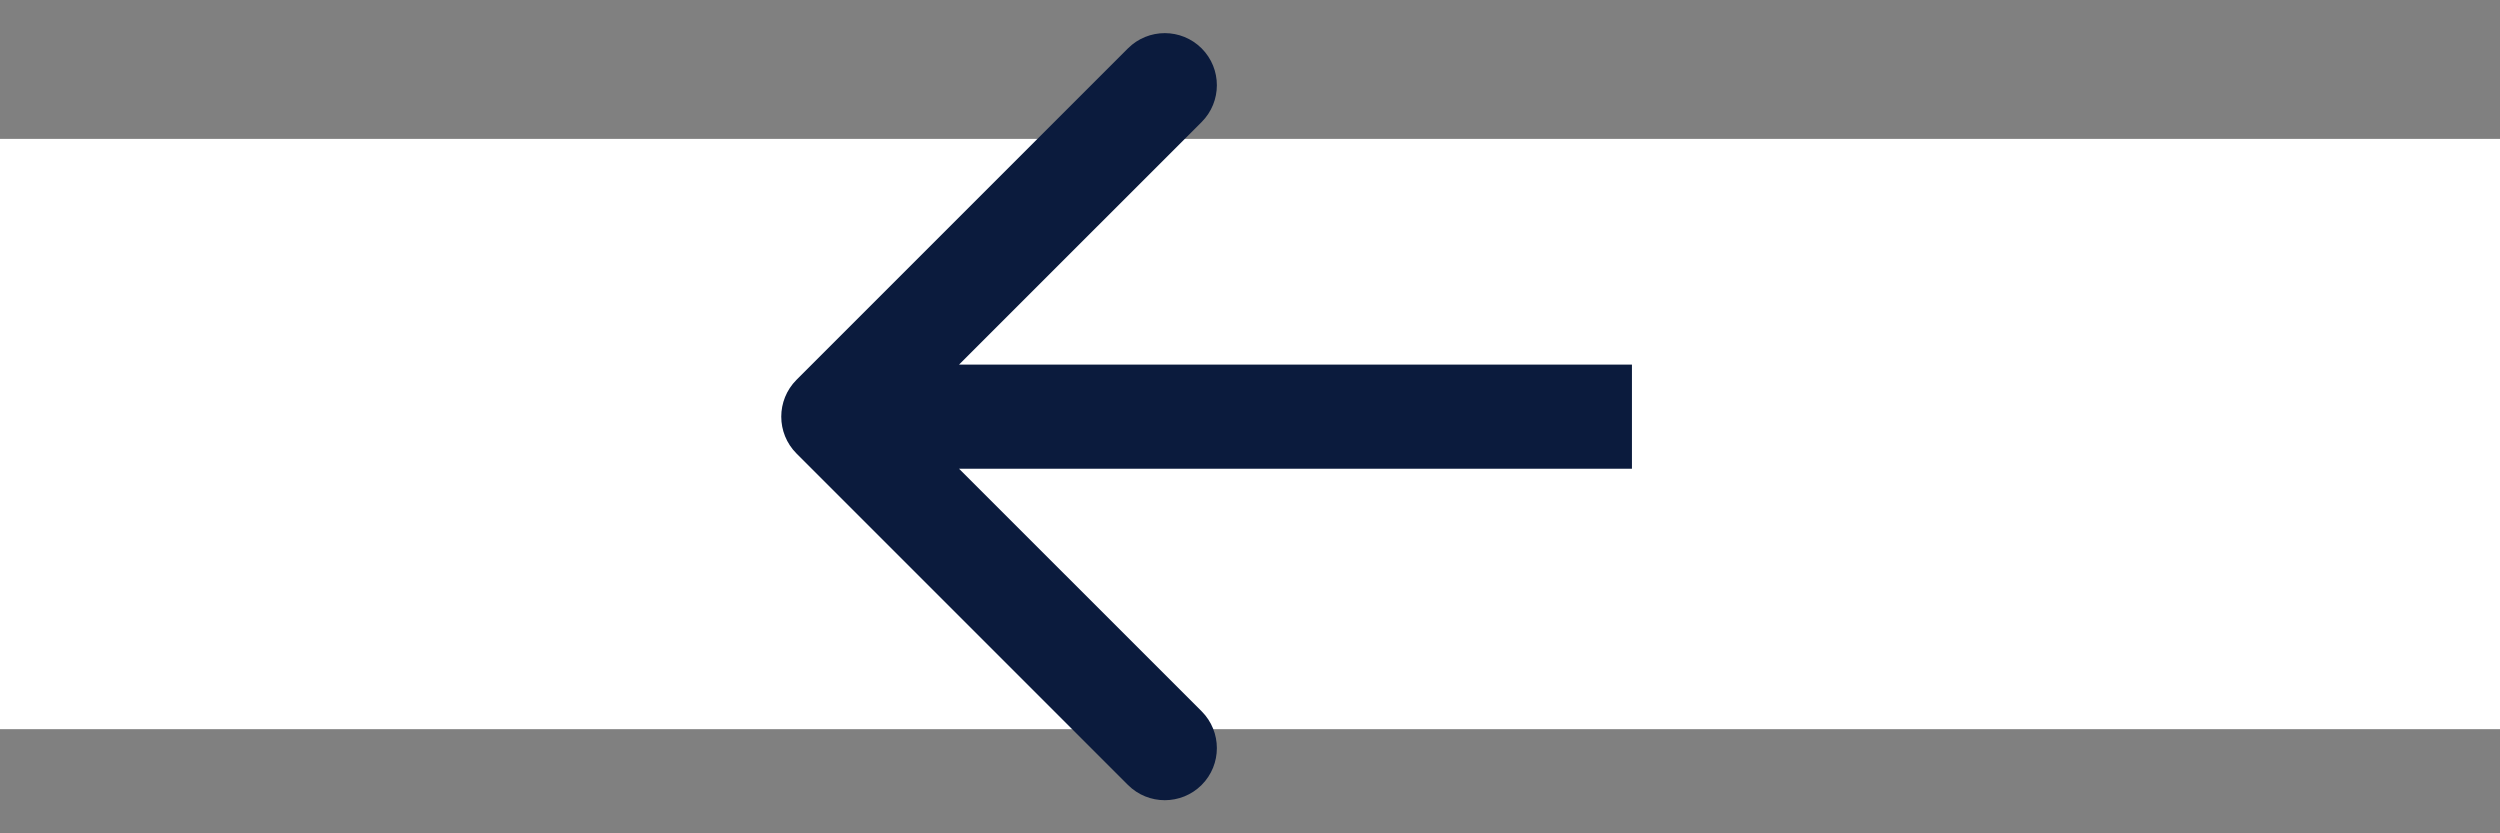 <svg width="72" height="24" viewBox="0 0 72 24" fill="none" xmlns="http://www.w3.org/2000/svg">
<rect x="0" y="0" width="72" height="24" fill="#808080" stroke="none"/>
<g id="volta">
<rect id="Rectangle 4141" y="4" width="72" height="17" fill="white"/>
<path id="Arrow 3" d="M22.939 10.939C22.354 11.525 22.354 12.475 22.939 13.061L32.485 22.607C33.071 23.192 34.021 23.192 34.607 22.607C35.192 22.021 35.192 21.071 34.607 20.485L26.121 12L34.607 3.515C35.192 2.929 35.192 1.979 34.607 1.393C34.021 0.808 33.071 0.808 32.485 1.393L22.939 10.939ZM47 10.5L24 10.5V13.5L47 13.5V10.5Z" fill="#0B1B3D"/>
</g>
</svg>
